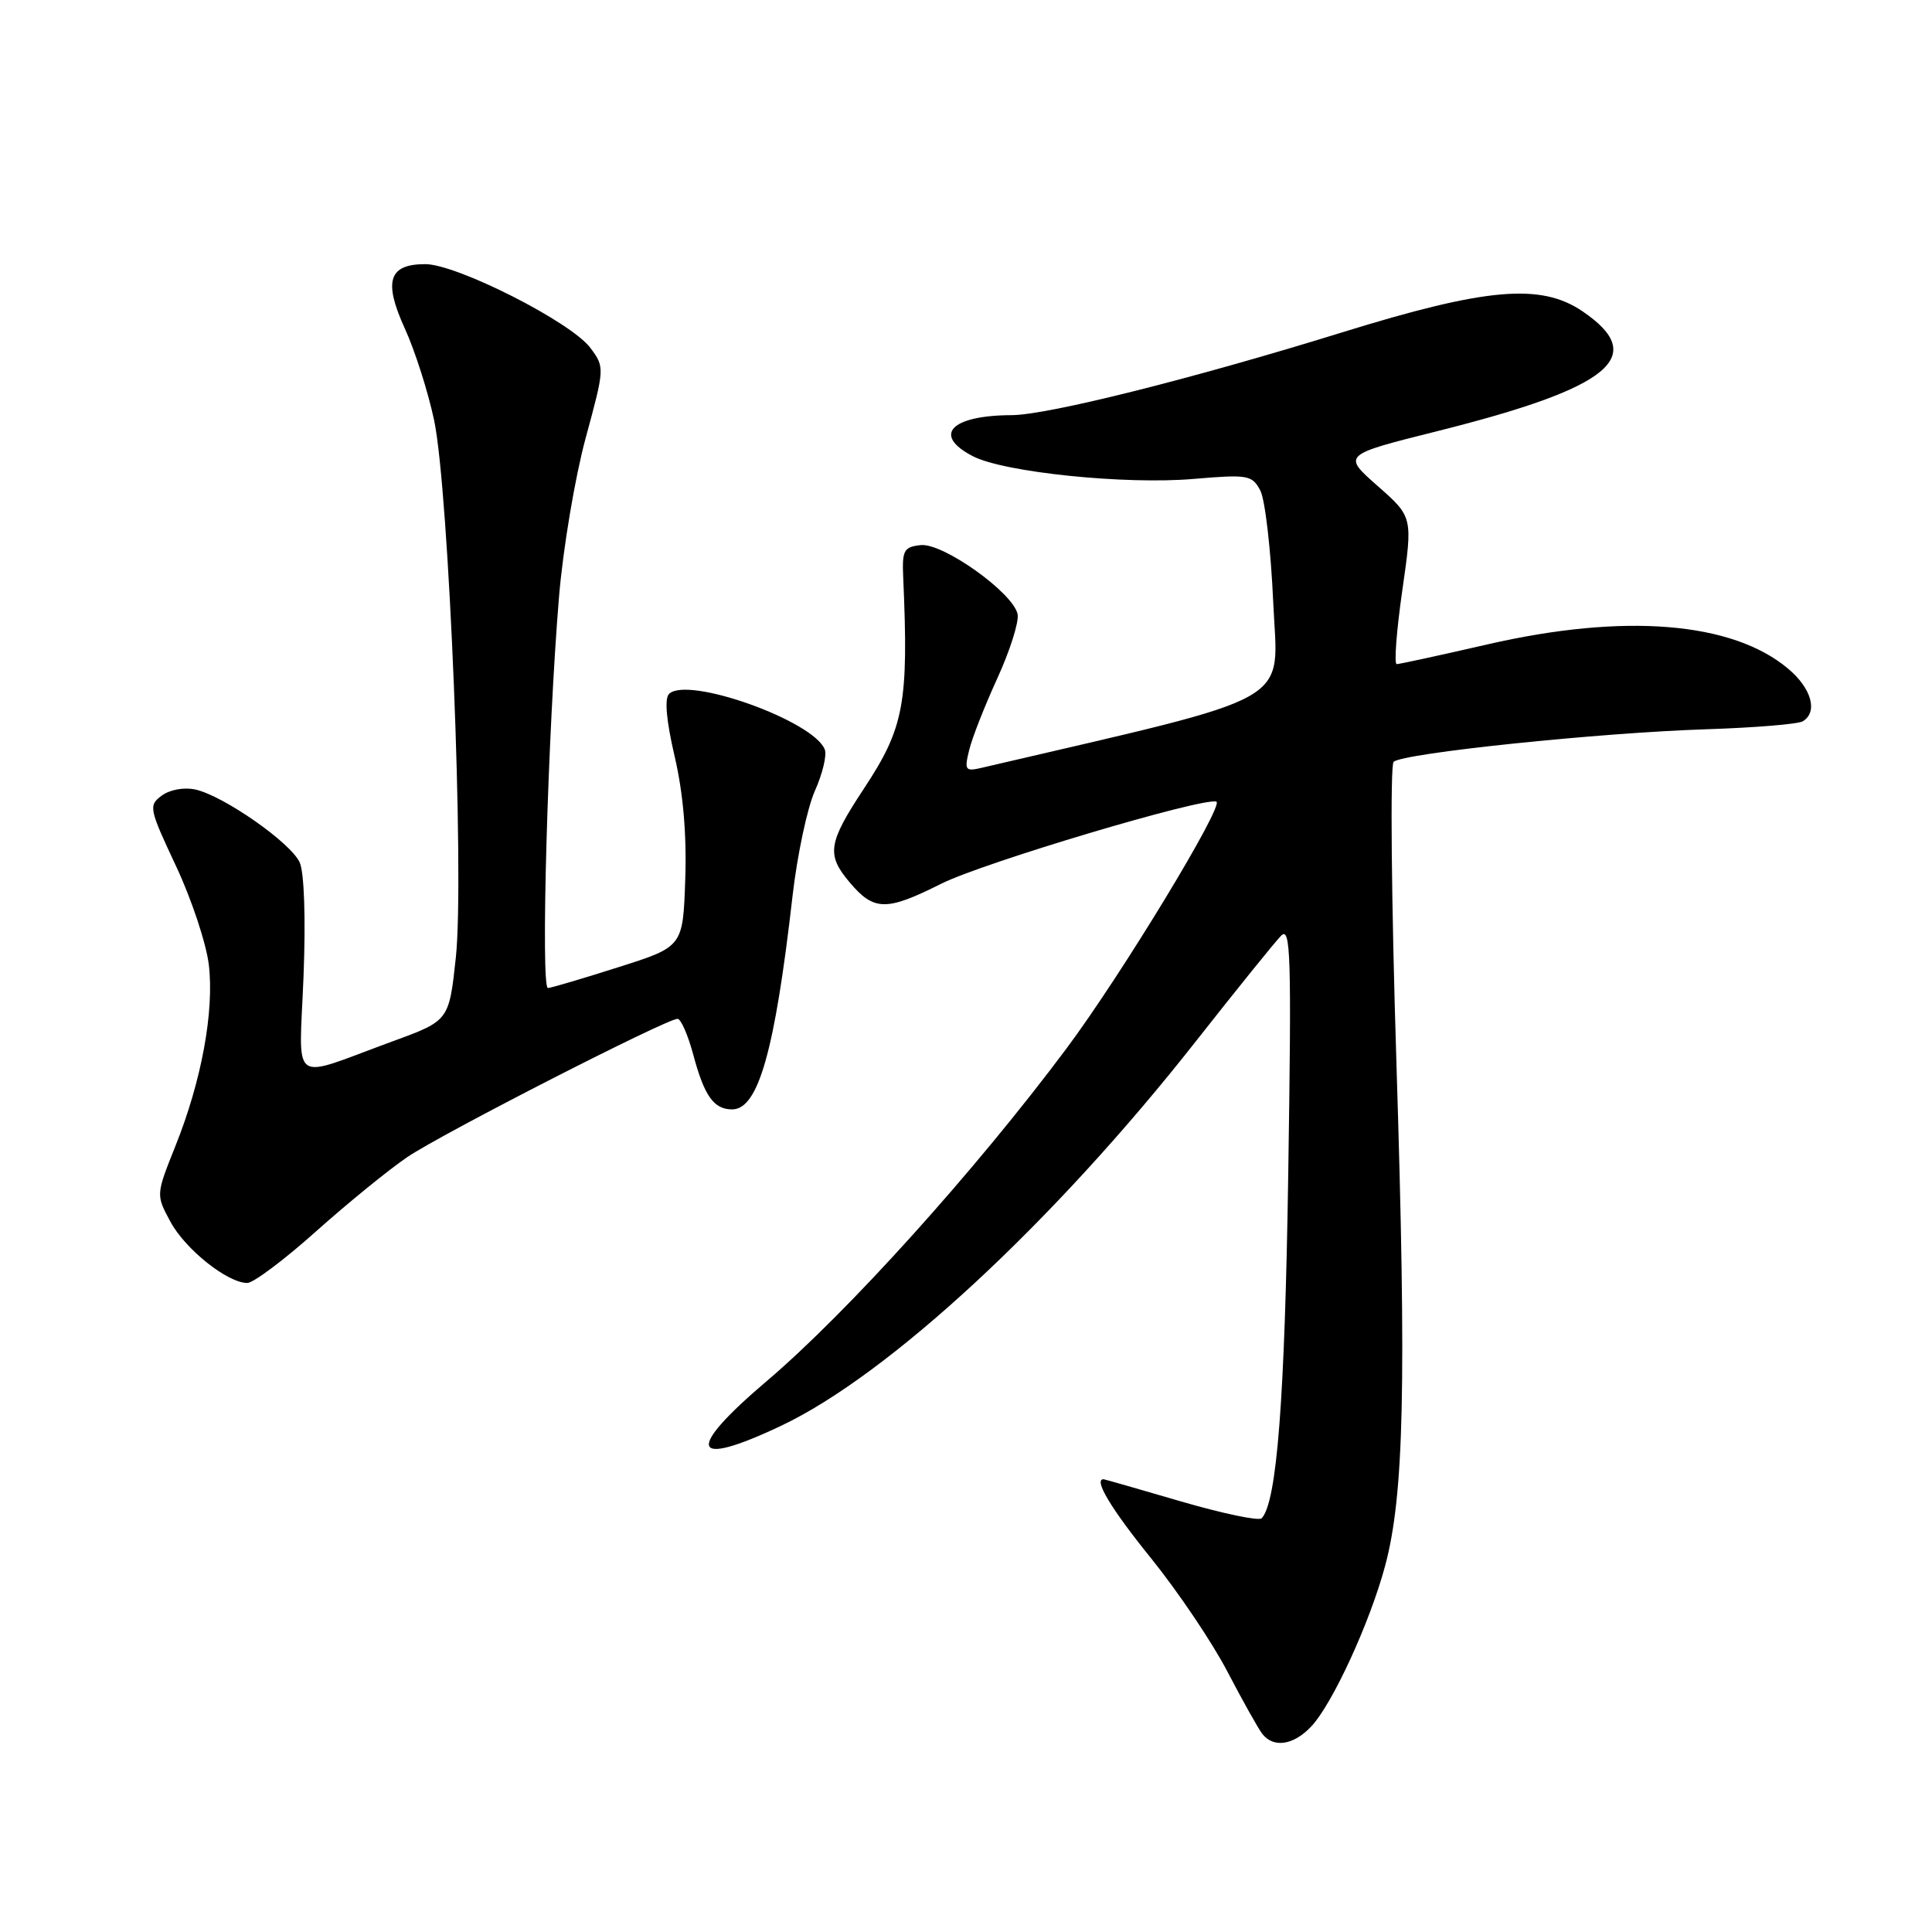 <?xml version="1.0" encoding="UTF-8" standalone="no"?>
<!DOCTYPE svg PUBLIC "-//W3C//DTD SVG 1.1//EN" "http://www.w3.org/Graphics/SVG/1.1/DTD/svg11.dtd" >
<svg xmlns="http://www.w3.org/2000/svg" xmlns:xlink="http://www.w3.org/1999/xlink" version="1.1" viewBox="0 0 256 256">
 <g >
 <path fill="currentColor"
d=" M 173.76 228.75 C 176.56 225.77 181.53 214.97 183.53 207.50 C 186.04 198.18 186.37 183.55 185.04 141.05 C 184.36 119.46 184.19 101.41 184.66 100.95 C 185.81 99.81 211.94 97.08 226.14 96.63 C 232.54 96.42 238.28 95.95 238.89 95.57 C 240.91 94.32 240.04 91.21 236.93 88.60 C 229.54 82.38 215.23 81.22 197.12 85.38 C 190.85 86.82 185.43 88.00 185.07 88.00 C 184.71 88.00 185.04 83.61 185.81 78.25 C 187.21 68.50 187.21 68.50 182.54 64.39 C 177.87 60.28 177.87 60.28 190.49 57.12 C 213.49 51.36 218.49 47.23 209.69 41.25 C 204.16 37.49 196.92 38.13 177.81 44.05 C 158.03 50.18 138.80 55.00 134.03 55.01 C 125.97 55.04 123.51 57.66 128.91 60.45 C 133.03 62.59 149.11 64.24 158.16 63.46 C 165.35 62.85 165.90 62.94 166.99 64.98 C 167.63 66.18 168.40 72.86 168.71 79.83 C 169.32 93.63 172.47 91.84 130.11 101.73 C 127.90 102.25 127.76 102.07 128.42 99.39 C 128.80 97.80 130.49 93.51 132.16 89.86 C 133.83 86.21 135.03 82.41 134.84 81.40 C 134.30 78.58 124.96 71.91 122.00 72.23 C 119.76 72.47 119.52 72.92 119.68 76.50 C 120.41 93.17 119.81 96.42 114.47 104.50 C 109.72 111.71 109.48 113.23 112.56 116.89 C 115.80 120.74 117.42 120.76 124.72 117.10 C 130.27 114.31 159.38 105.63 161.17 106.22 C 162.30 106.60 148.55 129.25 141.30 138.95 C 129.24 155.11 112.29 173.91 101.62 182.98 C 90.72 192.24 91.46 194.62 103.49 188.93 C 117.75 182.19 139.62 161.93 158.44 138.00 C 163.85 131.12 168.93 124.83 169.74 124.00 C 171.03 122.68 171.14 126.49 170.70 155.50 C 170.25 185.44 169.19 199.12 167.17 201.18 C 166.80 201.56 162.00 200.55 156.50 198.95 C 151.00 197.34 146.39 196.02 146.25 196.01 C 144.83 195.94 147.20 199.90 152.54 206.50 C 156.09 210.90 160.64 217.65 162.64 221.50 C 164.65 225.35 166.73 229.06 167.26 229.75 C 168.76 231.66 171.42 231.25 173.76 228.75 Z  M 41.87 163.17 C 46.07 159.42 51.52 154.98 54.00 153.30 C 58.57 150.21 88.30 135.00 89.78 135.00 C 90.22 135.00 91.15 137.12 91.85 139.71 C 93.32 145.22 94.58 147.00 97.01 147.00 C 100.48 147.00 102.67 139.28 105.02 118.69 C 105.64 113.30 106.97 107.04 107.98 104.79 C 108.99 102.53 109.58 100.07 109.29 99.32 C 107.83 95.51 91.07 89.53 88.65 91.95 C 88.03 92.57 88.29 95.50 89.39 100.21 C 90.52 105.03 91.00 110.54 90.80 116.47 C 90.50 125.44 90.50 125.44 82.00 128.14 C 77.33 129.63 73.10 130.88 72.61 130.92 C 71.62 131.01 72.58 96.95 74.08 79.00 C 74.61 72.67 76.19 63.27 77.59 58.09 C 80.13 48.74 80.14 48.66 78.22 46.09 C 75.68 42.68 60.54 35.00 56.35 35.00 C 51.49 35.00 50.78 37.27 53.66 43.57 C 54.98 46.46 56.72 51.91 57.52 55.67 C 59.50 65.02 61.56 116.05 60.40 126.88 C 59.50 135.25 59.50 135.25 52.00 137.99 C 38.17 143.05 39.65 144.13 40.22 129.36 C 40.52 121.67 40.31 115.60 39.71 114.27 C 38.52 111.66 29.66 105.47 25.91 104.62 C 24.42 104.29 22.53 104.62 21.45 105.41 C 19.66 106.73 19.73 107.10 23.32 114.75 C 25.38 119.13 27.33 125.02 27.67 127.83 C 28.40 134.02 26.71 143.22 23.23 151.89 C 20.66 158.32 20.66 158.32 22.58 161.88 C 24.55 165.54 30.15 170.00 32.77 170.00 C 33.57 170.00 37.67 166.93 41.87 163.17 Z "/>
</g>
</svg>